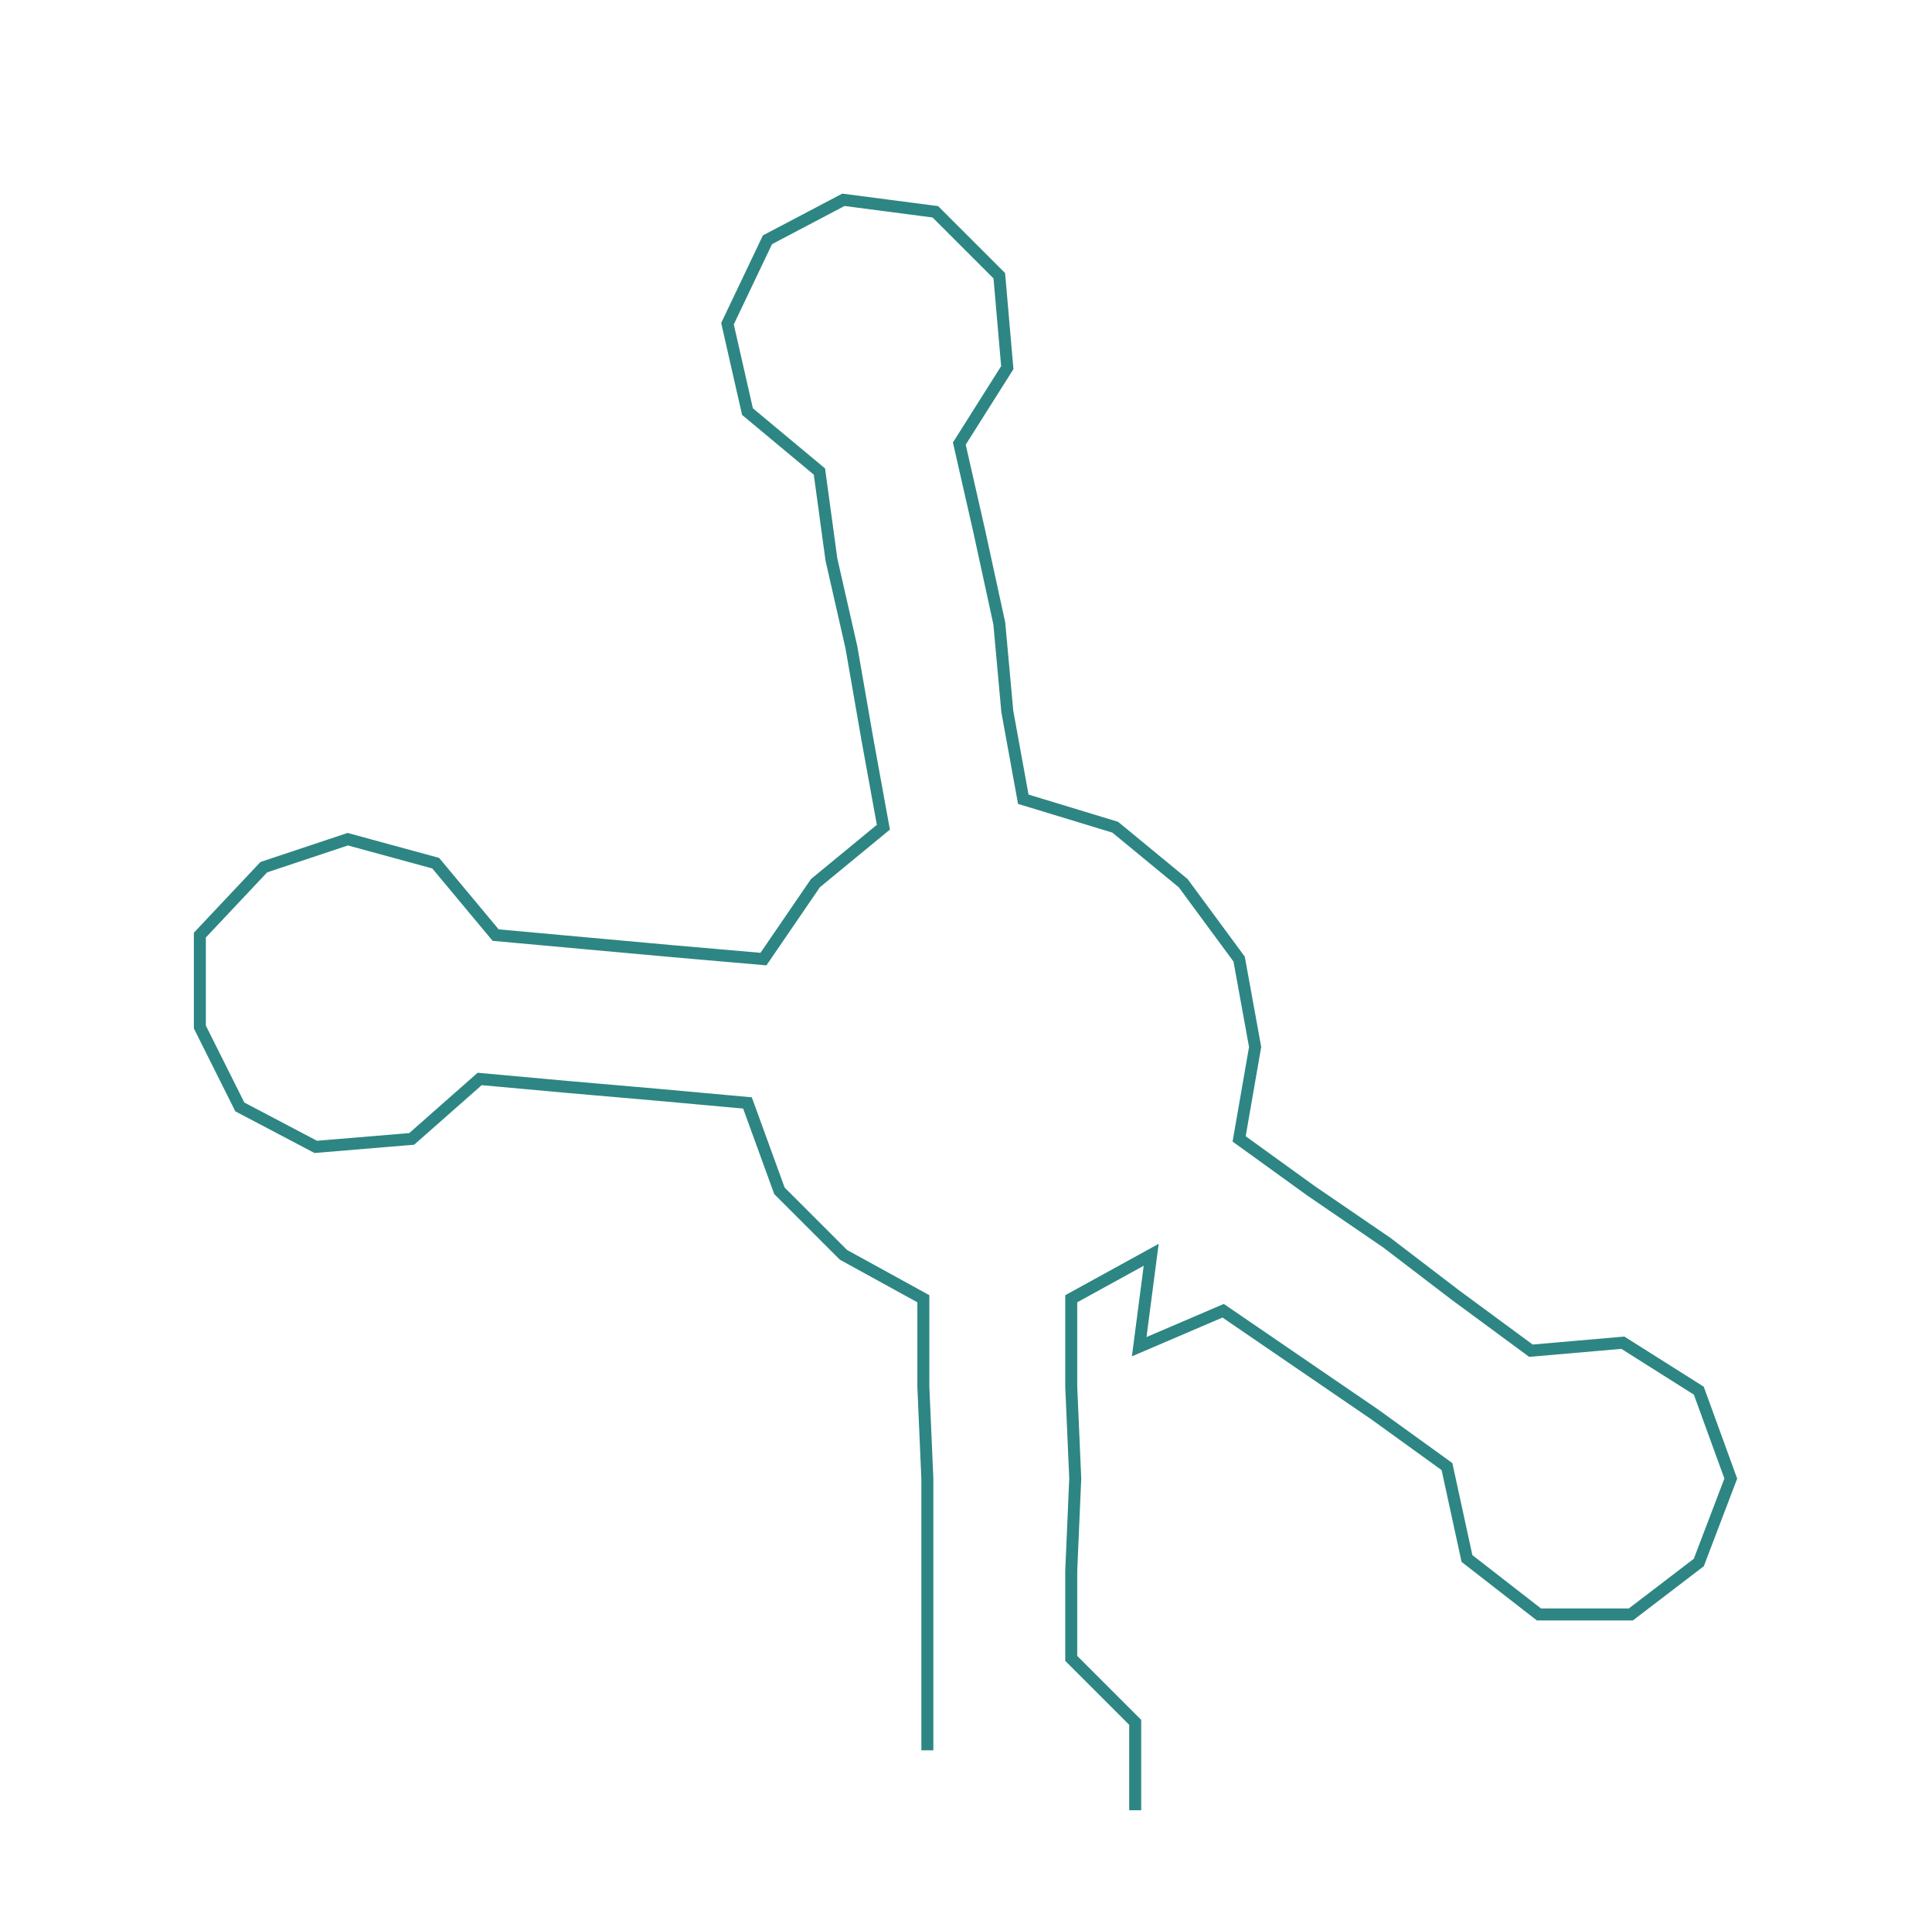 <ns0:svg xmlns:ns0="http://www.w3.org/2000/svg" width="300px" height="298.651px" viewBox="0 0 483.34 481.166"><ns0:path style="stroke:#2d8683;stroke-width:3px;fill:none;" d="M232 438 L232 438 L232 415 L232 393 L232 370 L231 347 L231 325 L211 314 L195 298 L187 276 L165 274 L142 272 L120 270 L103 285 L79 287 L60 277 L50 257 L50 234 L66 217 L87 210 L109 216 L124 234 L146 236 L168 238 L191 240 L204 221 L221 207 L217 185 L213 162 L208 140 L205 118 L187 103 L182 81 L192 60 L211 50 L234 53 L250 69 L252 92 L240 111 L245 133 L250 156 L252 178 L256 200 L279 207 L296 221 L310 240 L314 262 L310 285 L328 298 L347 311 L364 324 L383 338 L406 336 L425 348 L433 370 L425 391 L408 404 L385 404 L367 390 L362 367 L344 354 L325 341 L306 328 L285 337 L288 314 L268 325 L268 347 L269 370 L268 393 L268 415 L284 431 L284 453" /></ns0:svg>